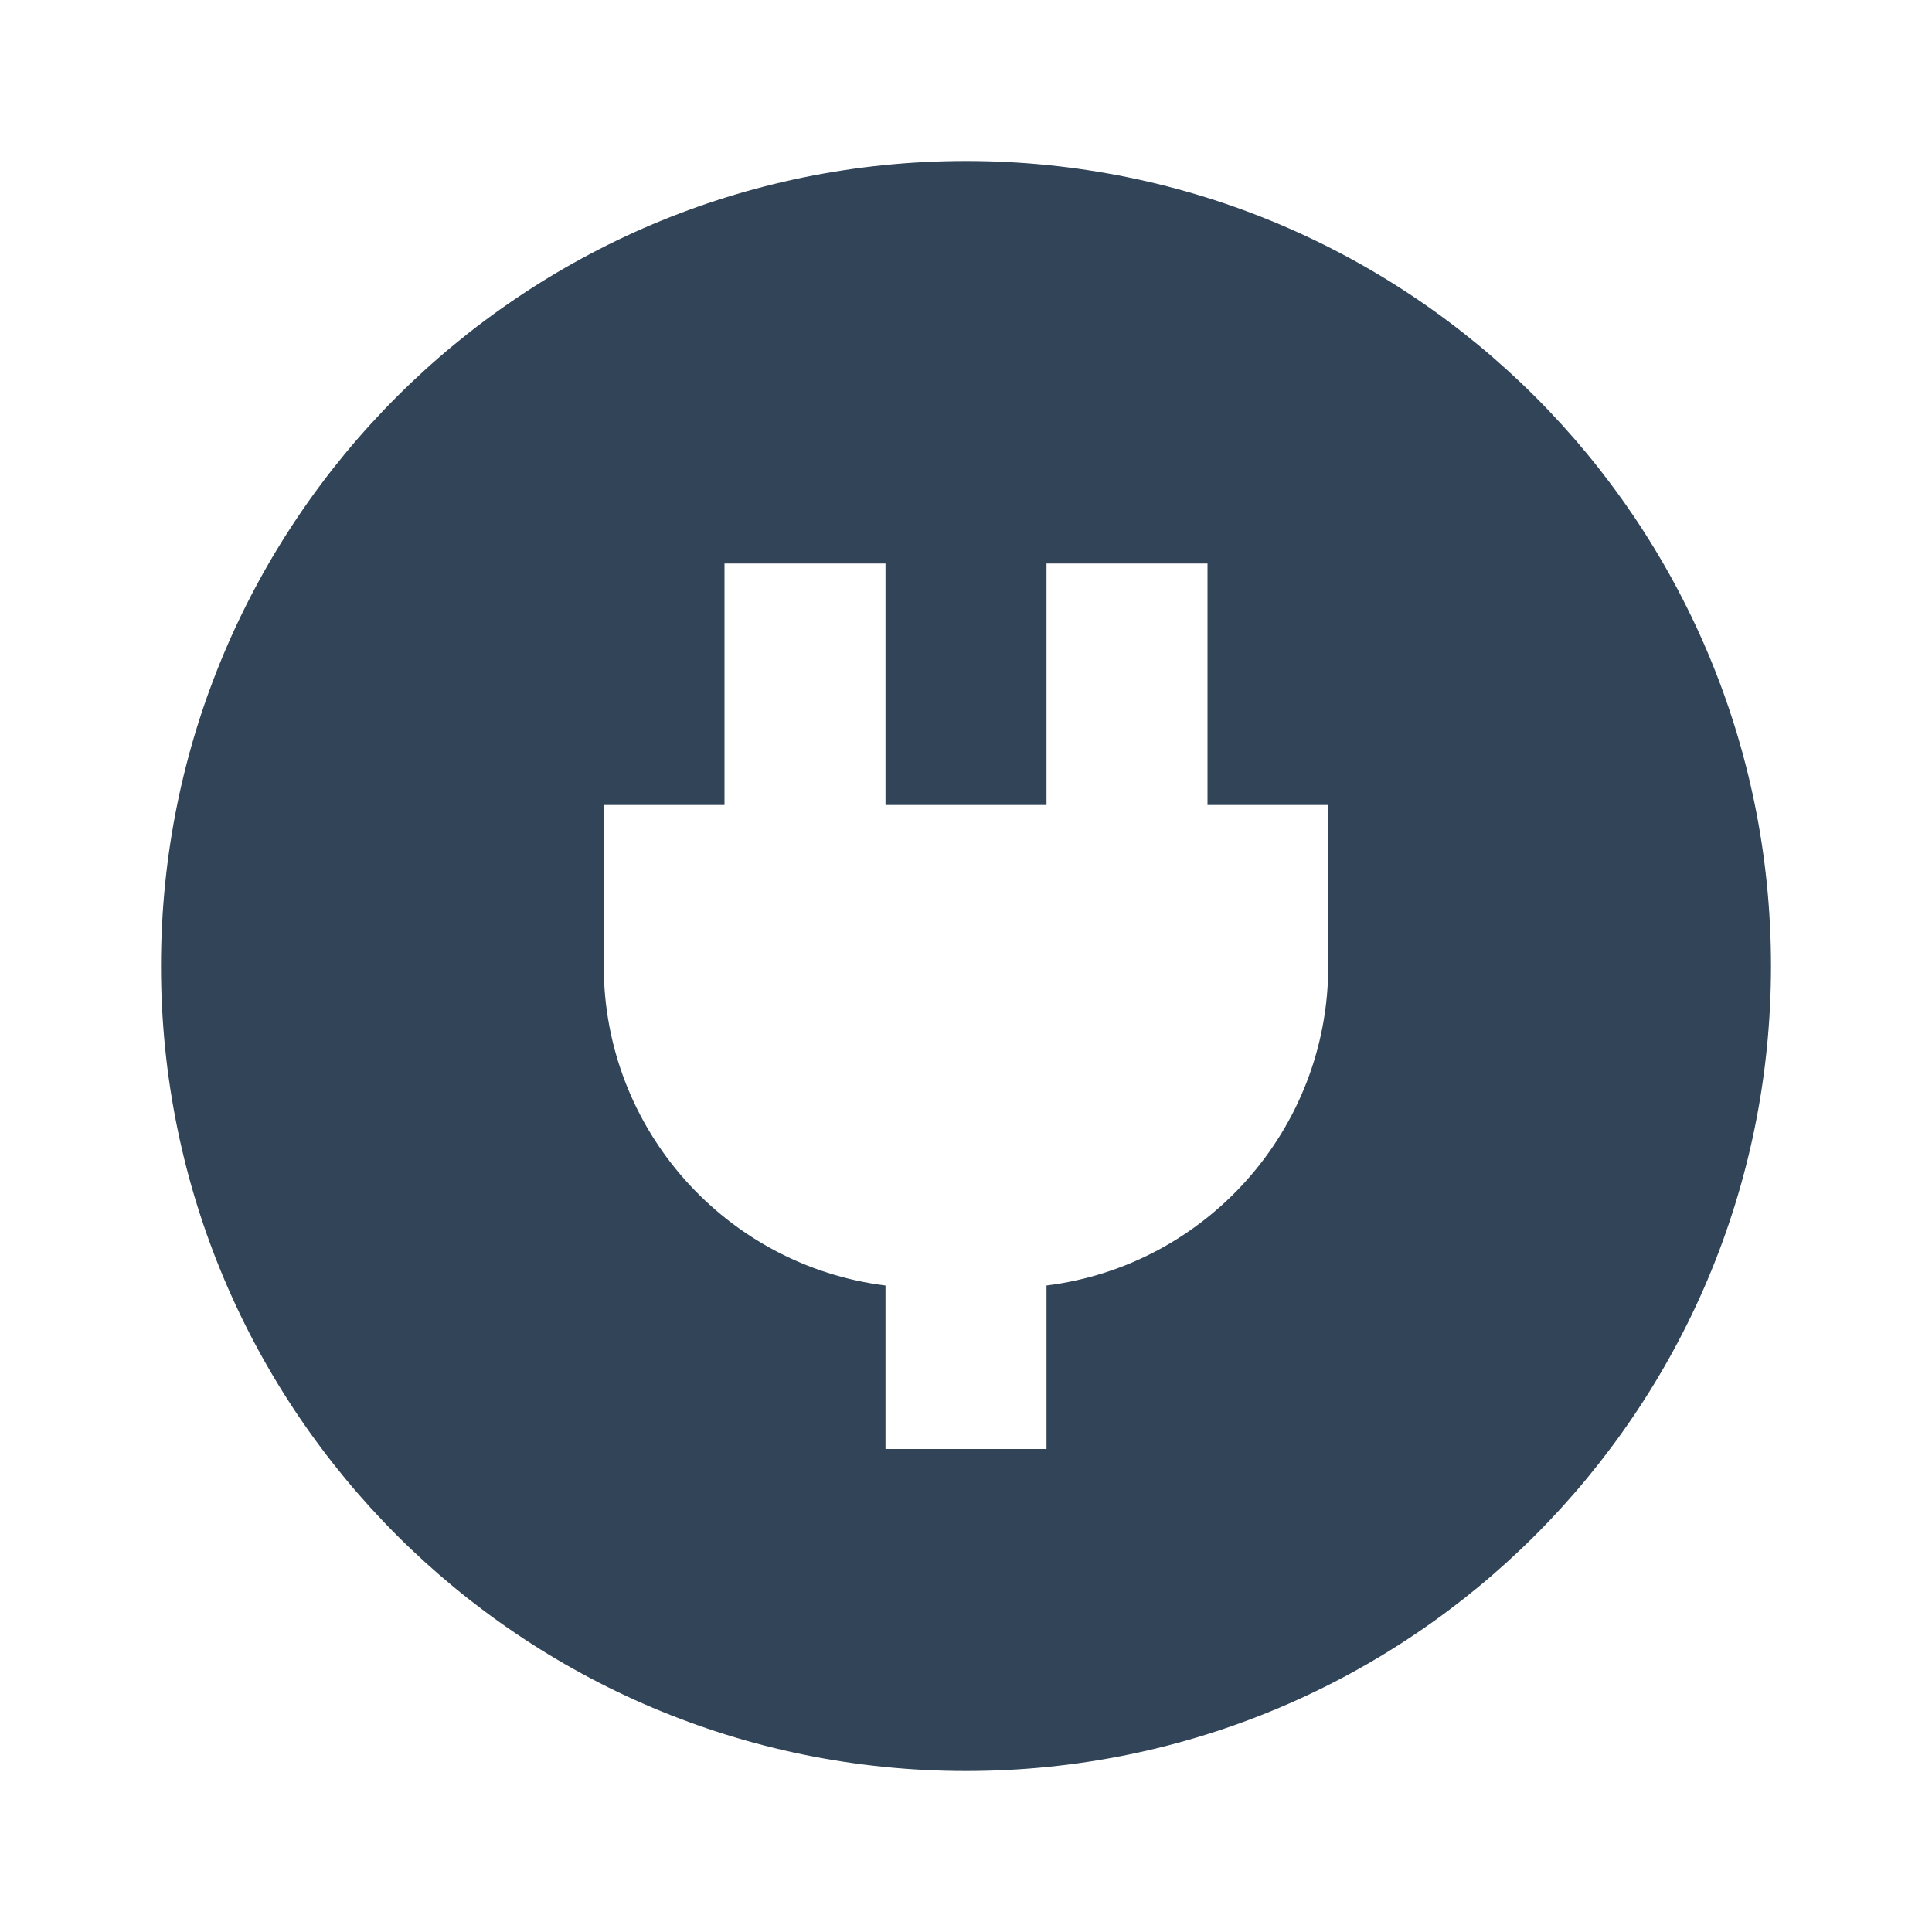 <svg width="48" height="48" viewBox="0 0 48 48" fill="none" xmlns="http://www.w3.org/2000/svg">
<path fill-rule="evenodd" clip-rule="evenodd" d="M24 44C35.046 44 44 35.046 44 24C44 12.954 35.046 4 24 4C12.954 4 4 12.954 4 24C4 35.046 12.954 44 24 44ZM22 14H18V20H15V24C15 28.08 18.054 31.446 22 31.938V36H26V31.938C29.946 31.446 33 28.08 33 24V20H30V14H26V20H22V14Z" fill="#324558"/>
</svg>
